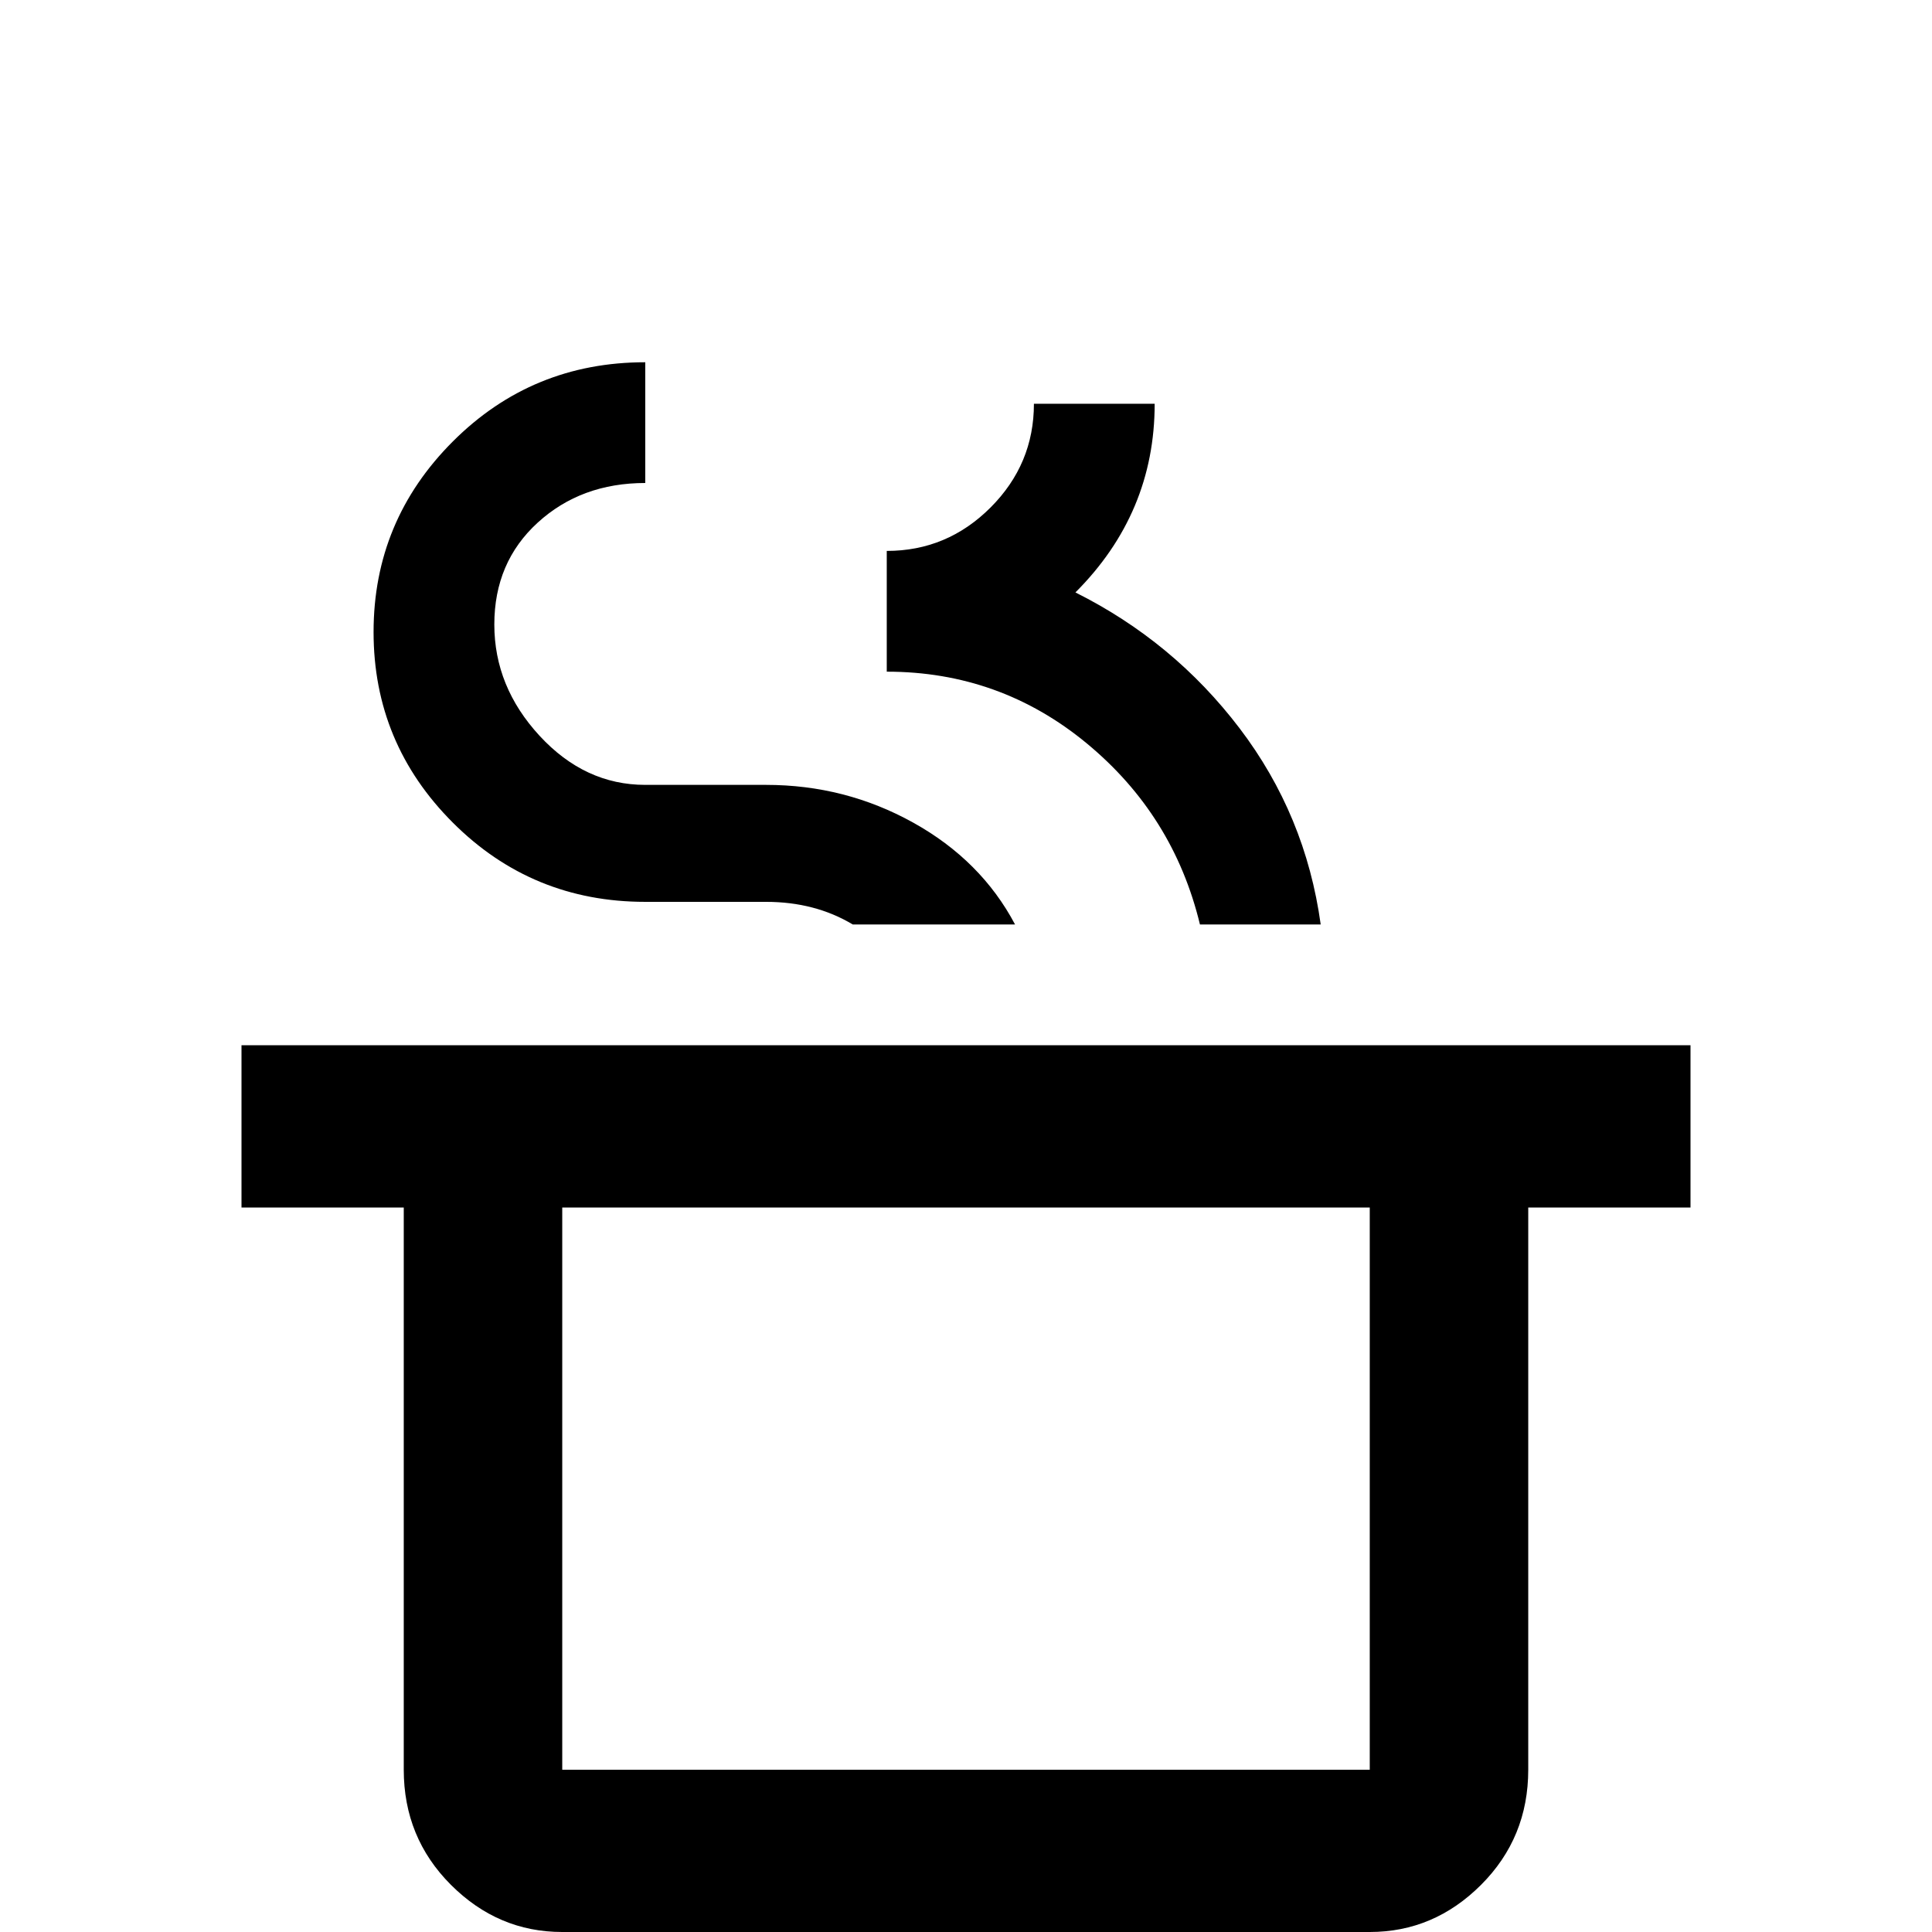 <svg xmlns="http://www.w3.org/2000/svg" viewBox="0 -512 512 512">
	<path fill="#000000" d="M171 -416Q141 -416 120 -395Q99 -374 99 -344.5Q99 -315 120 -294Q141 -273 171 -273H203Q216 -273 226 -267H269Q260 -284 242 -294Q224 -304 203 -304H171Q155 -304 143 -317Q131 -330 131 -346.5Q131 -363 142.5 -373.5Q154 -384 171 -384ZM274 -405Q274 -389 262.5 -377.5Q251 -366 235 -366V-334Q265 -334 288 -315Q311 -296 318 -267H350Q346 -296 328.5 -319Q311 -342 285 -355Q306 -376 306 -405ZM64 -235V-192H107V-43Q107 -25 119.5 -12.5Q132 0 149 0H363Q380 0 392.5 -12.5Q405 -25 405 -43V-192H448V-235ZM149 -192H363V-43H149Z"/>
</svg>